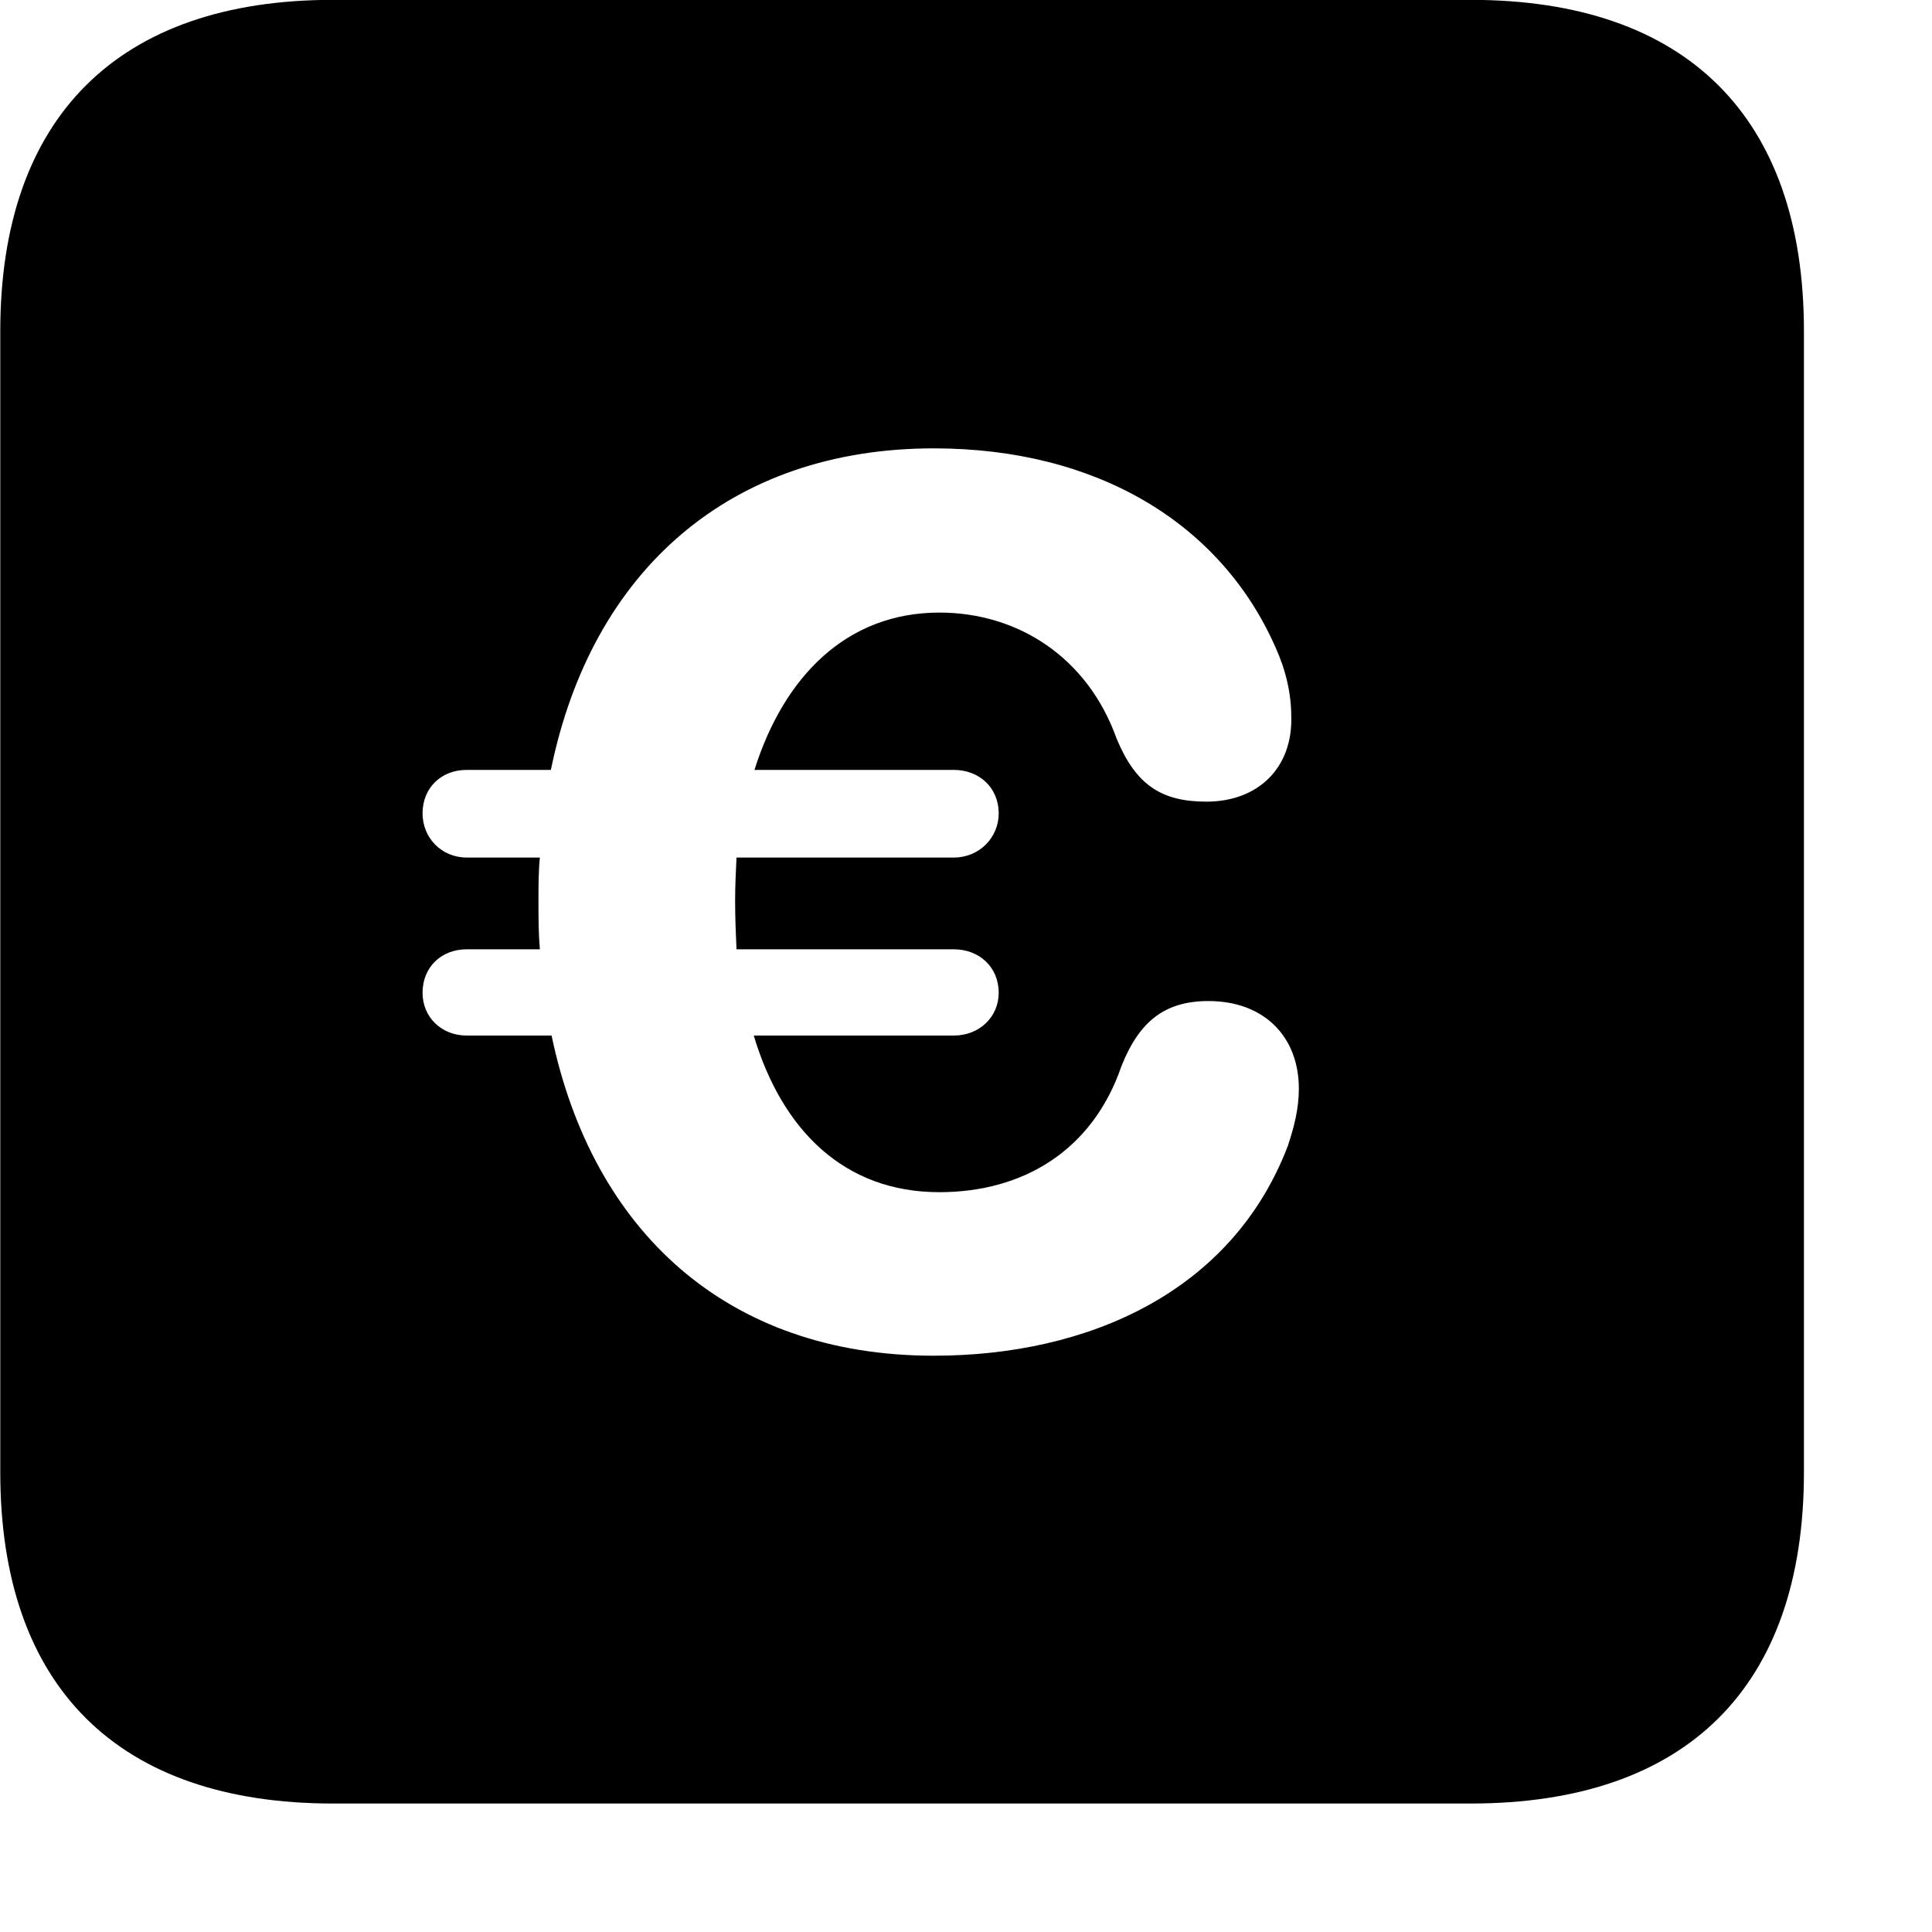 <svg xmlns="http://www.w3.org/2000/svg" viewBox="0 0 28 28" width="28" height="28">
  <path d="M4.824 26.138H21.314C24.444 26.138 26.144 24.448 26.144 21.338V4.798C26.144 1.698 24.444 -0.002 21.314 -0.002H4.824C1.714 -0.002 0.004 1.698 0.004 4.798V21.338C0.004 24.448 1.714 26.138 4.824 26.138ZM13.534 19.648C10.524 19.648 8.584 17.828 7.994 15.008H6.764C6.394 15.008 6.124 14.738 6.124 14.388C6.124 14.018 6.394 13.758 6.764 13.758H7.824C7.804 13.518 7.804 13.298 7.804 13.058C7.804 12.838 7.804 12.638 7.824 12.428H6.764C6.394 12.428 6.124 12.138 6.124 11.788C6.124 11.418 6.394 11.158 6.764 11.158H7.984C8.574 8.268 10.584 6.498 13.534 6.498C15.904 6.498 17.694 7.588 18.484 9.378C18.634 9.708 18.714 10.048 18.714 10.388C18.734 11.128 18.234 11.618 17.484 11.618C16.834 11.618 16.464 11.378 16.184 10.708C15.764 9.528 14.754 8.878 13.614 8.878C12.274 8.878 11.364 9.798 10.934 11.158H13.824C14.194 11.158 14.474 11.418 14.474 11.788C14.474 12.138 14.194 12.428 13.824 12.428H10.674C10.664 12.638 10.654 12.838 10.654 13.058C10.654 13.298 10.664 13.538 10.674 13.758H13.824C14.194 13.758 14.474 14.018 14.474 14.388C14.474 14.738 14.194 15.008 13.824 15.008H10.924C11.334 16.378 12.234 17.278 13.614 17.278C14.824 17.278 15.834 16.678 16.254 15.448C16.514 14.798 16.884 14.508 17.514 14.508C18.324 14.508 18.824 15.028 18.824 15.778C18.824 16.068 18.754 16.338 18.664 16.608C17.854 18.728 15.764 19.648 13.534 19.648Z" />
</svg>